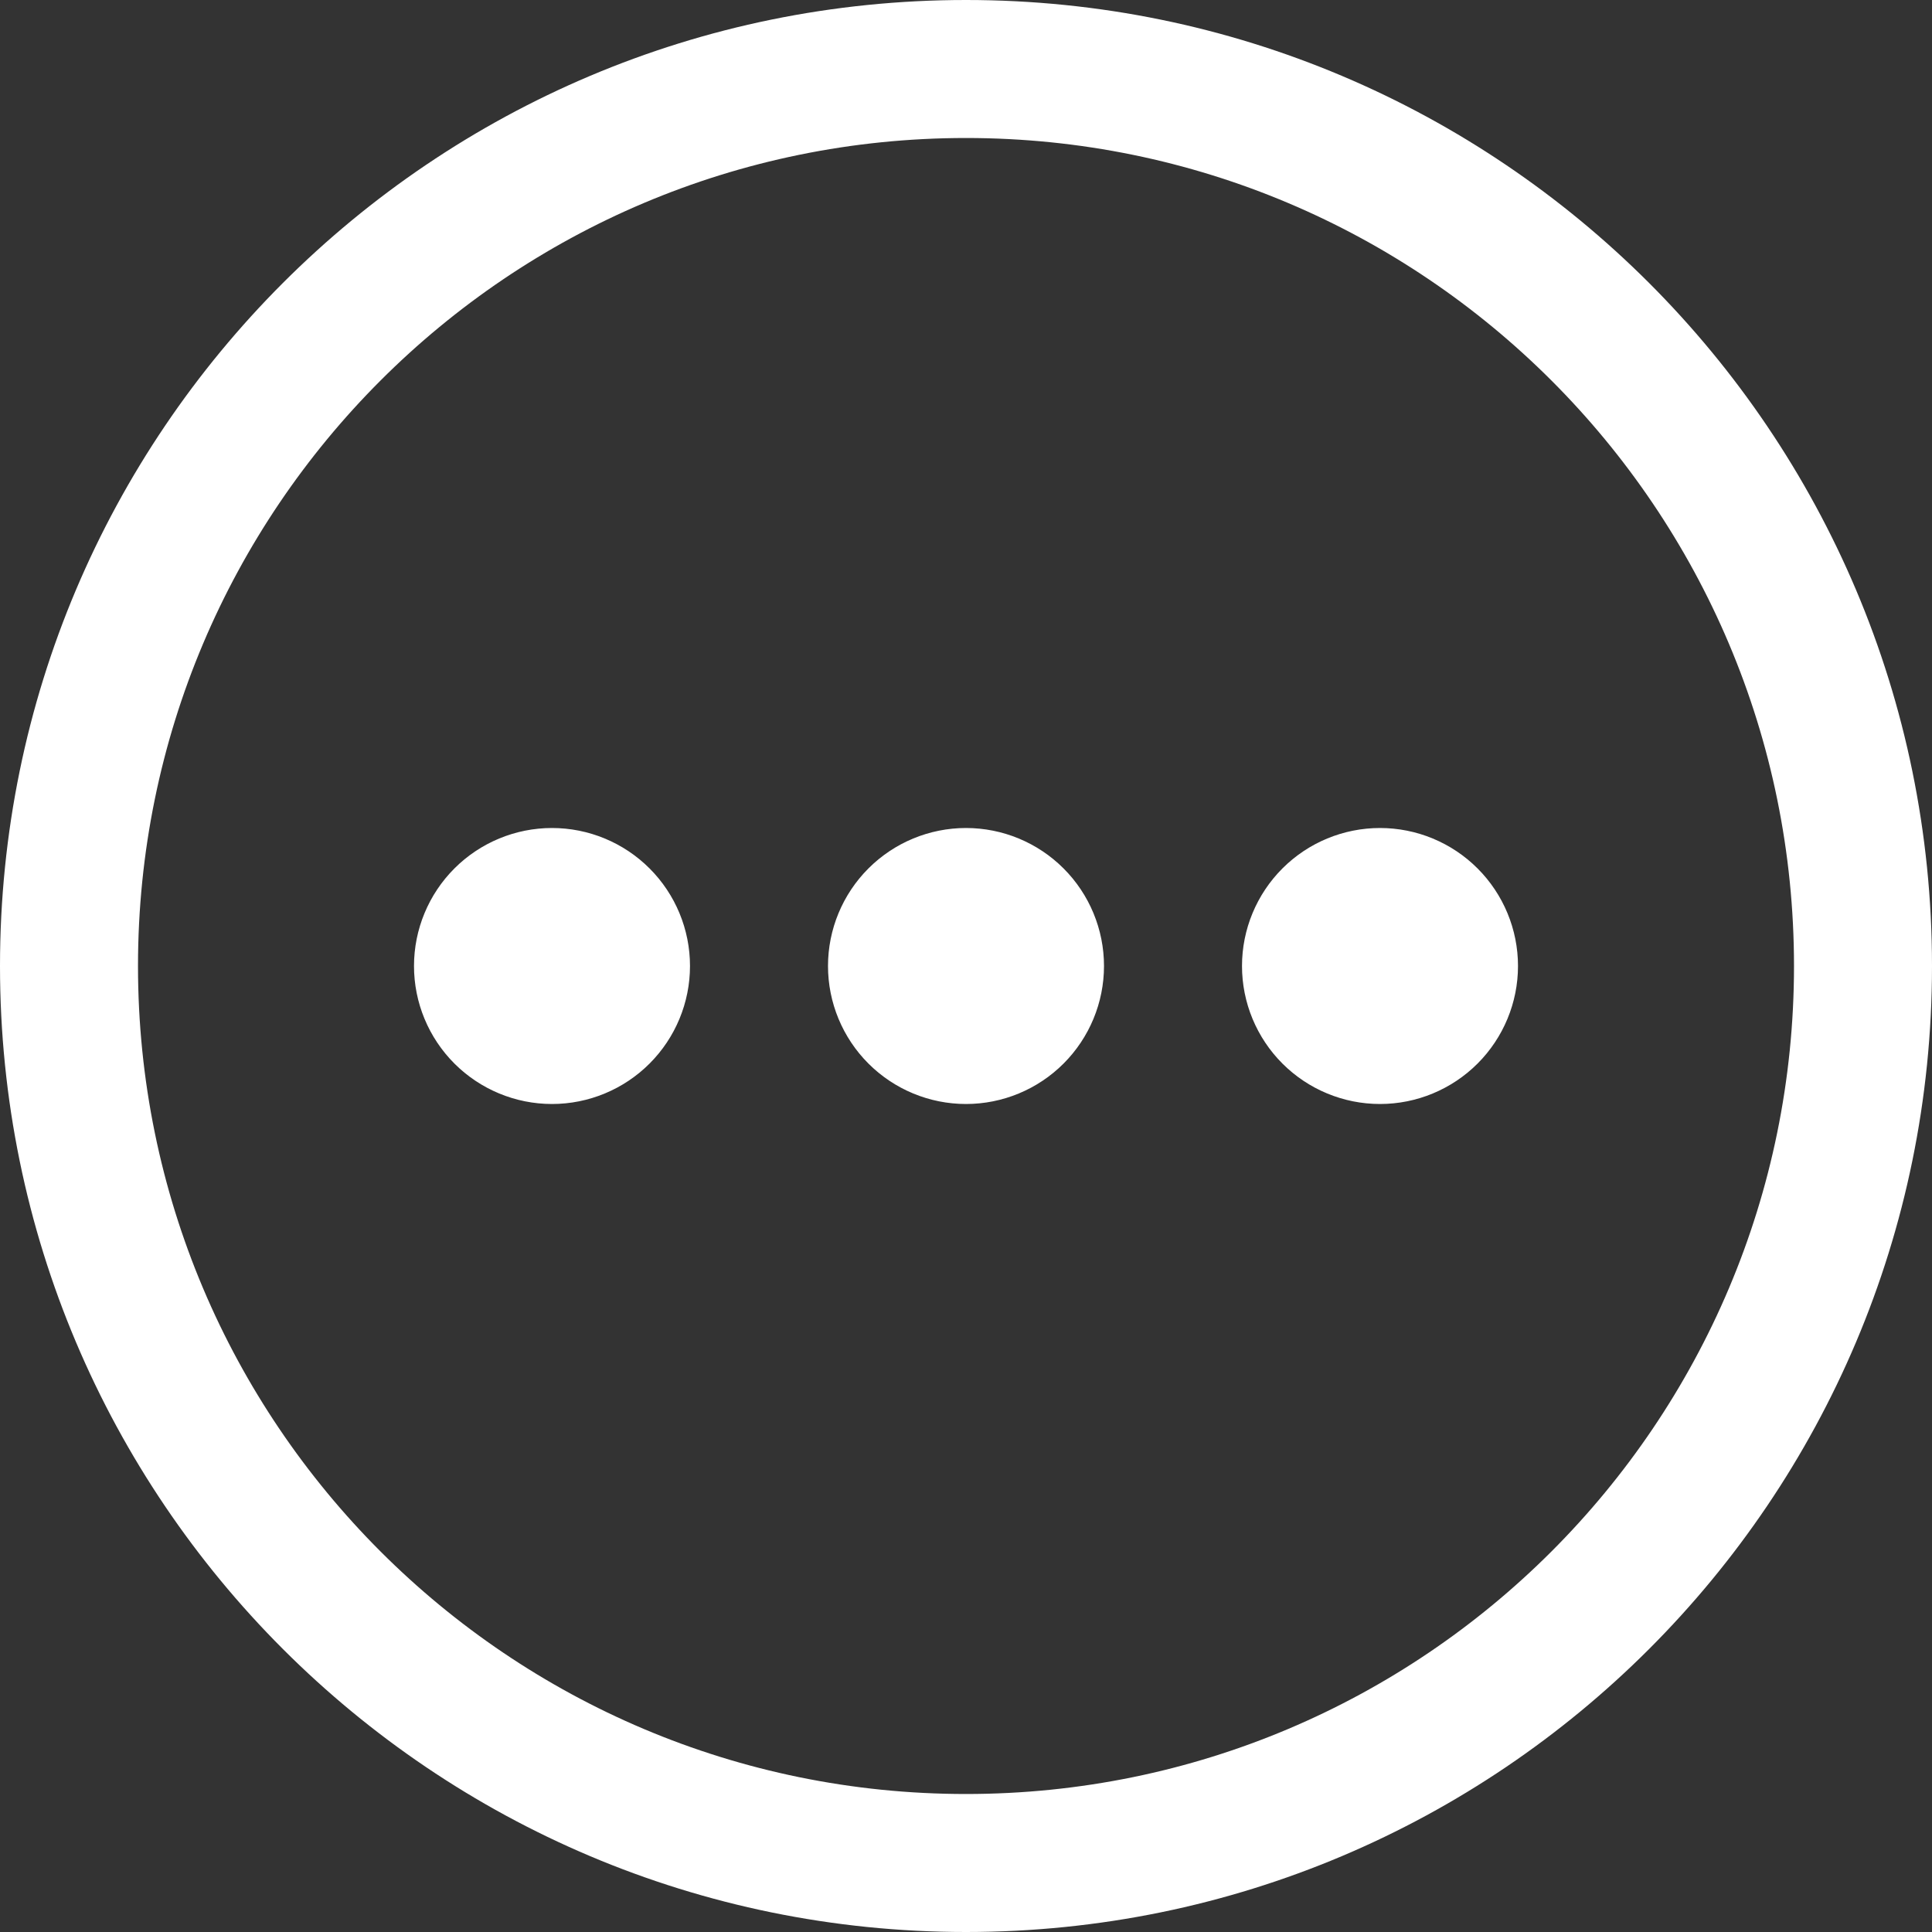 <svg width="28" height="28" viewBox="0 0 28 28" fill="none" xmlns="http://www.w3.org/2000/svg">
<rect x="0" y="0" width="28" height="28" fill="#333333" stroke="none"/>
<path d="M8 16C8.53 16 9.039 15.789 9.414 15.414C9.789 15.039 10 14.53 10 14C10 13.47 9.789 12.961 9.414 12.586C9.039 12.211 8.53 12 8 12C7.47 12 6.961 12.211 6.586 12.586C6.211 12.961 6 13.47 6 14C6 14.53 6.211 15.039 6.586 15.414C6.961 15.789 7.47 16 8 16ZM14 16C14.53 16 15.039 15.789 15.414 15.414C15.789 15.039 16 14.53 16 14C16 13.47 15.789 12.961 15.414 12.586C15.039 12.211 14.53 12 14 12C13.47 12 12.961 12.211 12.586 12.586C12.211 12.961 12 13.47 12 14C12 14.53 12.211 15.039 12.586 15.414C12.961 15.789 13.47 16 14 16ZM22 14C22 14.53 21.789 15.039 21.414 15.414C21.039 15.789 20.53 16 20 16C19.47 16 18.961 15.789 18.586 15.414C18.211 15.039 18 14.53 18 14C18 13.47 18.211 12.961 18.586 12.586C18.961 12.211 19.47 12 20 12C20.53 12 21.039 12.211 21.414 12.586C21.789 12.961 22 13.47 22 14ZM28 14C28 21.732 21.732 28 14 28C6.268 28 0 21.732 0 14C0 6.268 6.268 0 14 0C21.732 0 28 6.268 28 14ZM26 14C26 7.373 20.627 2 14 2C7.373 2 2 7.373 2 14C2 20.627 7.373 26 14 26C20.627 26 26 20.627 26 14Z" fill="white"/>
</svg>
